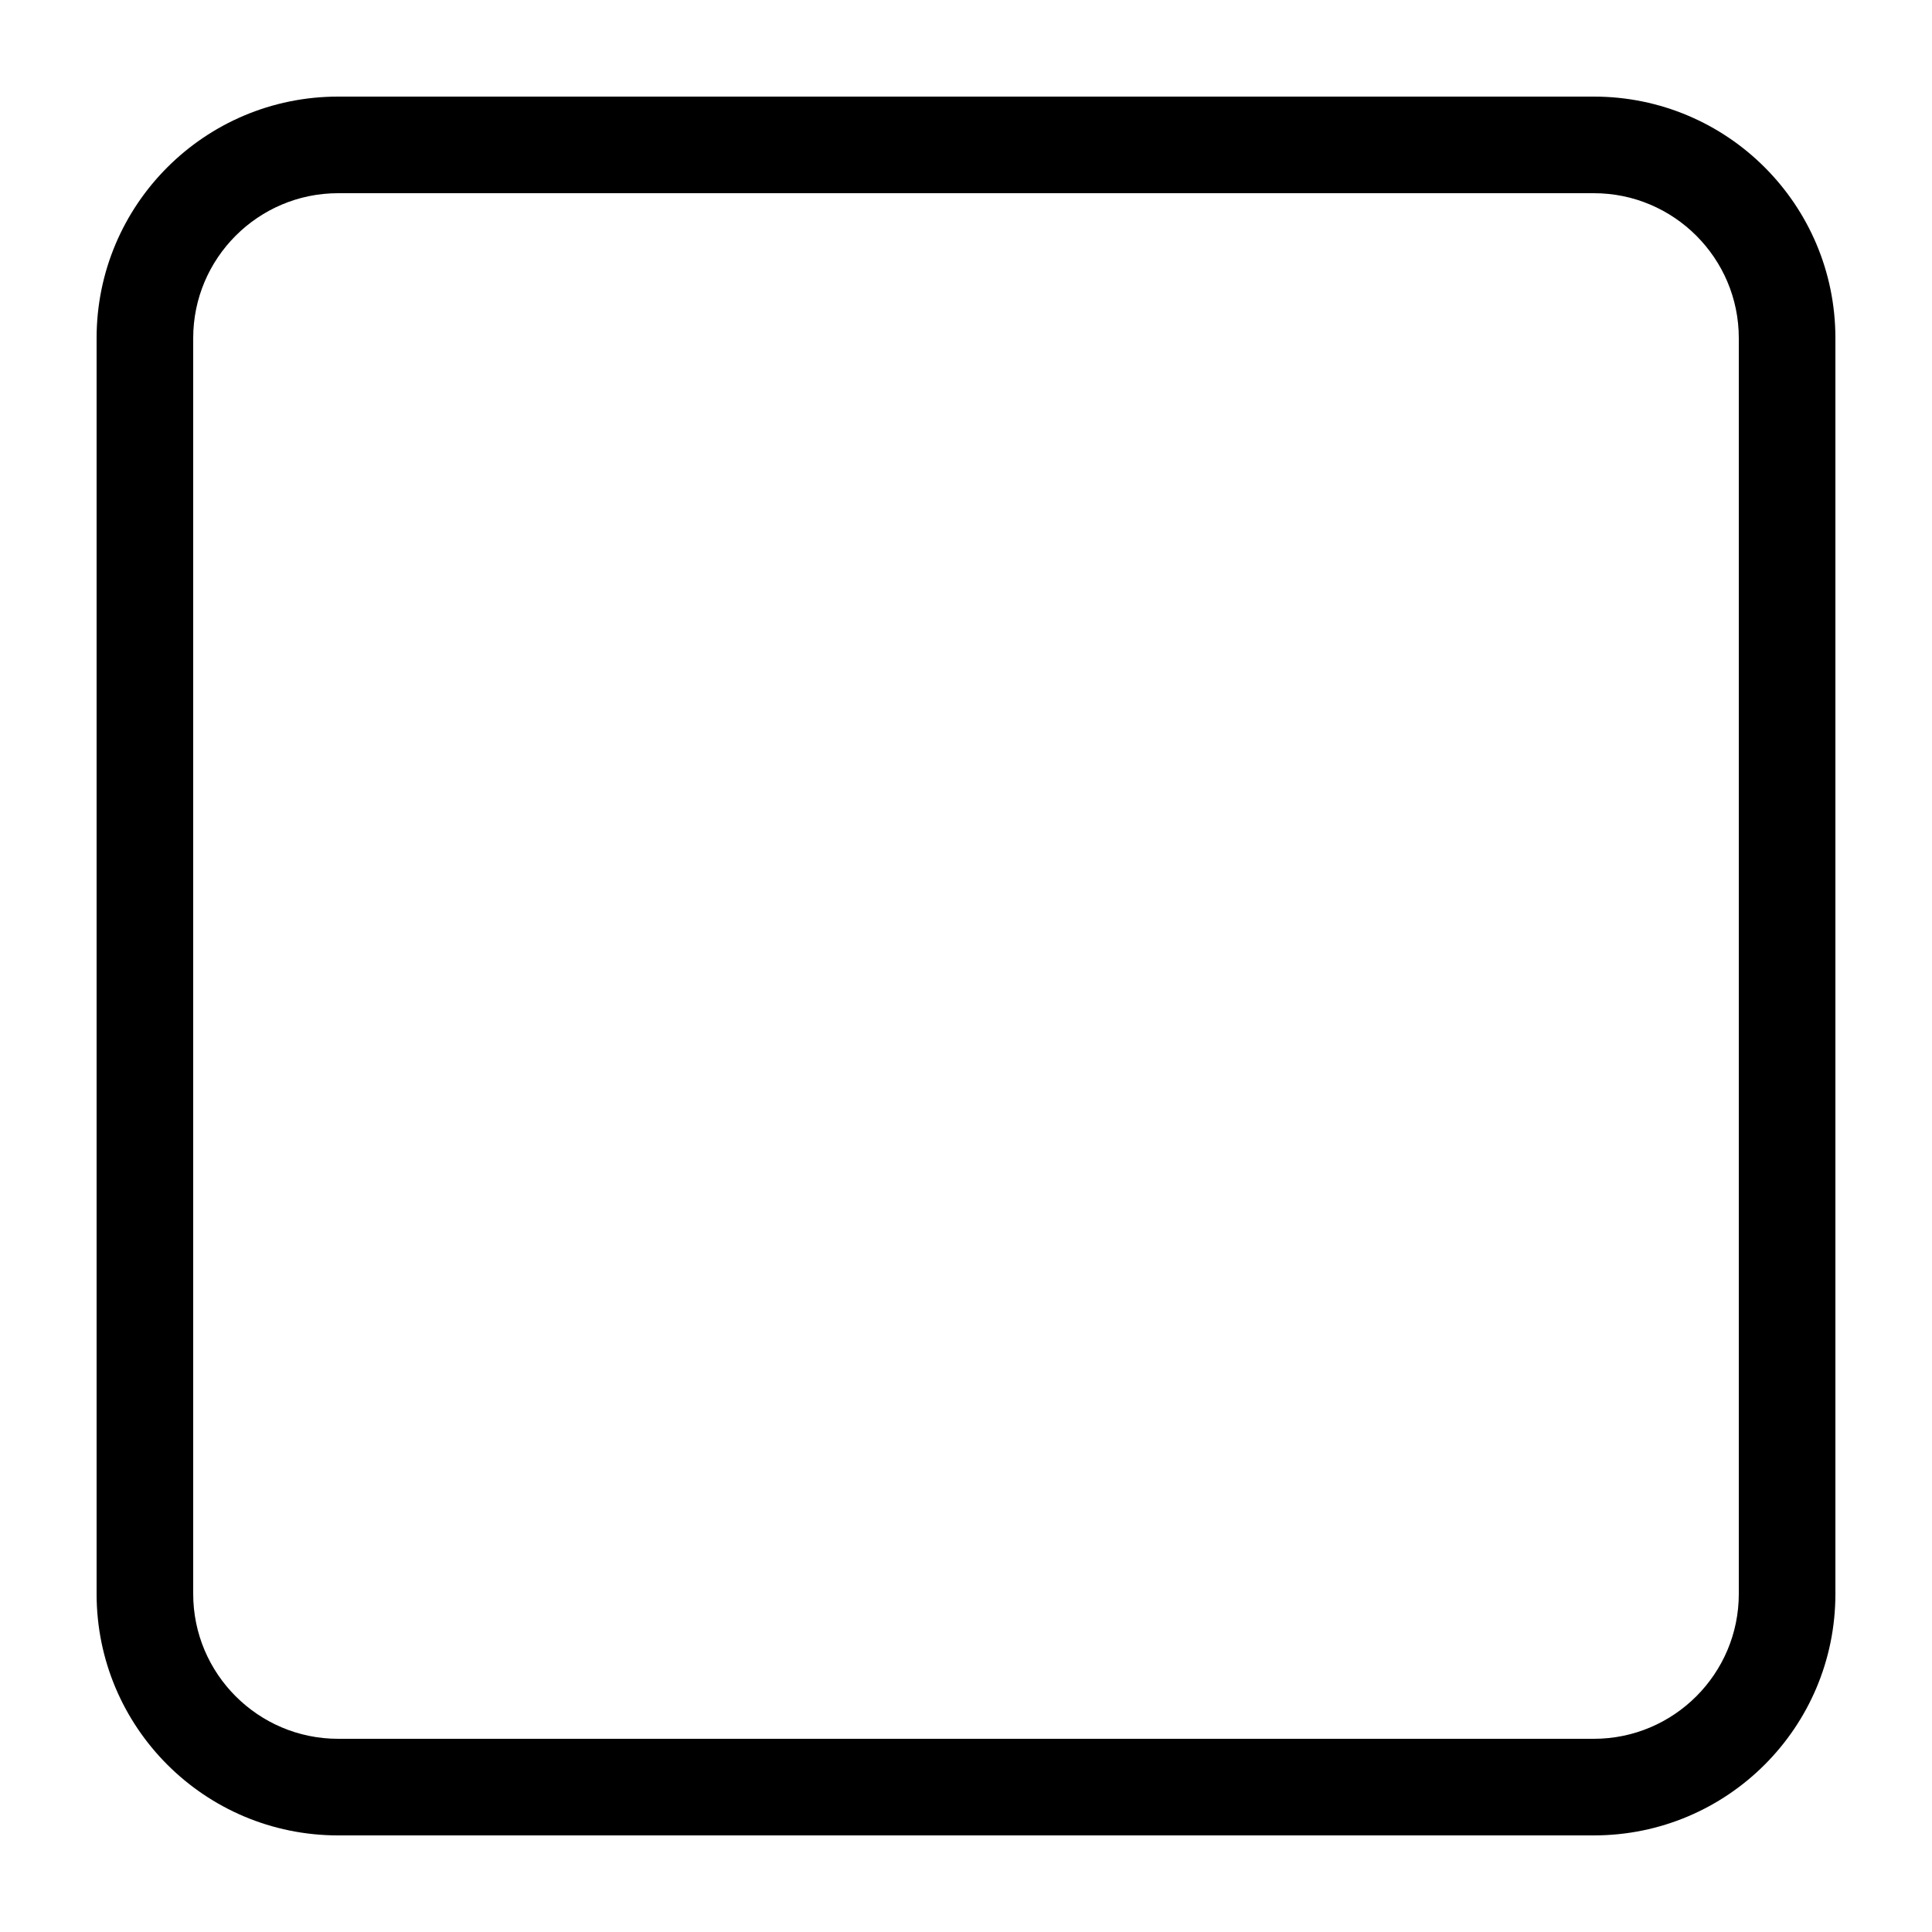 <svg width="20" height="20" viewBox="0 0 20 20" xmlns="http://www.w3.org/2000/svg"><title>video-controls/stop_20</title><path d="M18 16.5c0 .827-.673 1.5-1.5 1.5l-13 0c-.827 0-1.5-.673-1.5-1.5l0-13C2 2.673 2.673 2 3.5 2l13 0c.827 0 1.5.673 1.5 1.5l0 13zM16.5 1l-13 0C2.119 1 1 2.119 1 3.5l0 13C1 17.881 2.119 19 3.5 19l13 0c1.381 0 2.5-1.119 2.5-2.5l0-13C19 2.119 17.881 1 16.5 1z" fill="#000" fill-rule="evenodd"/></svg>